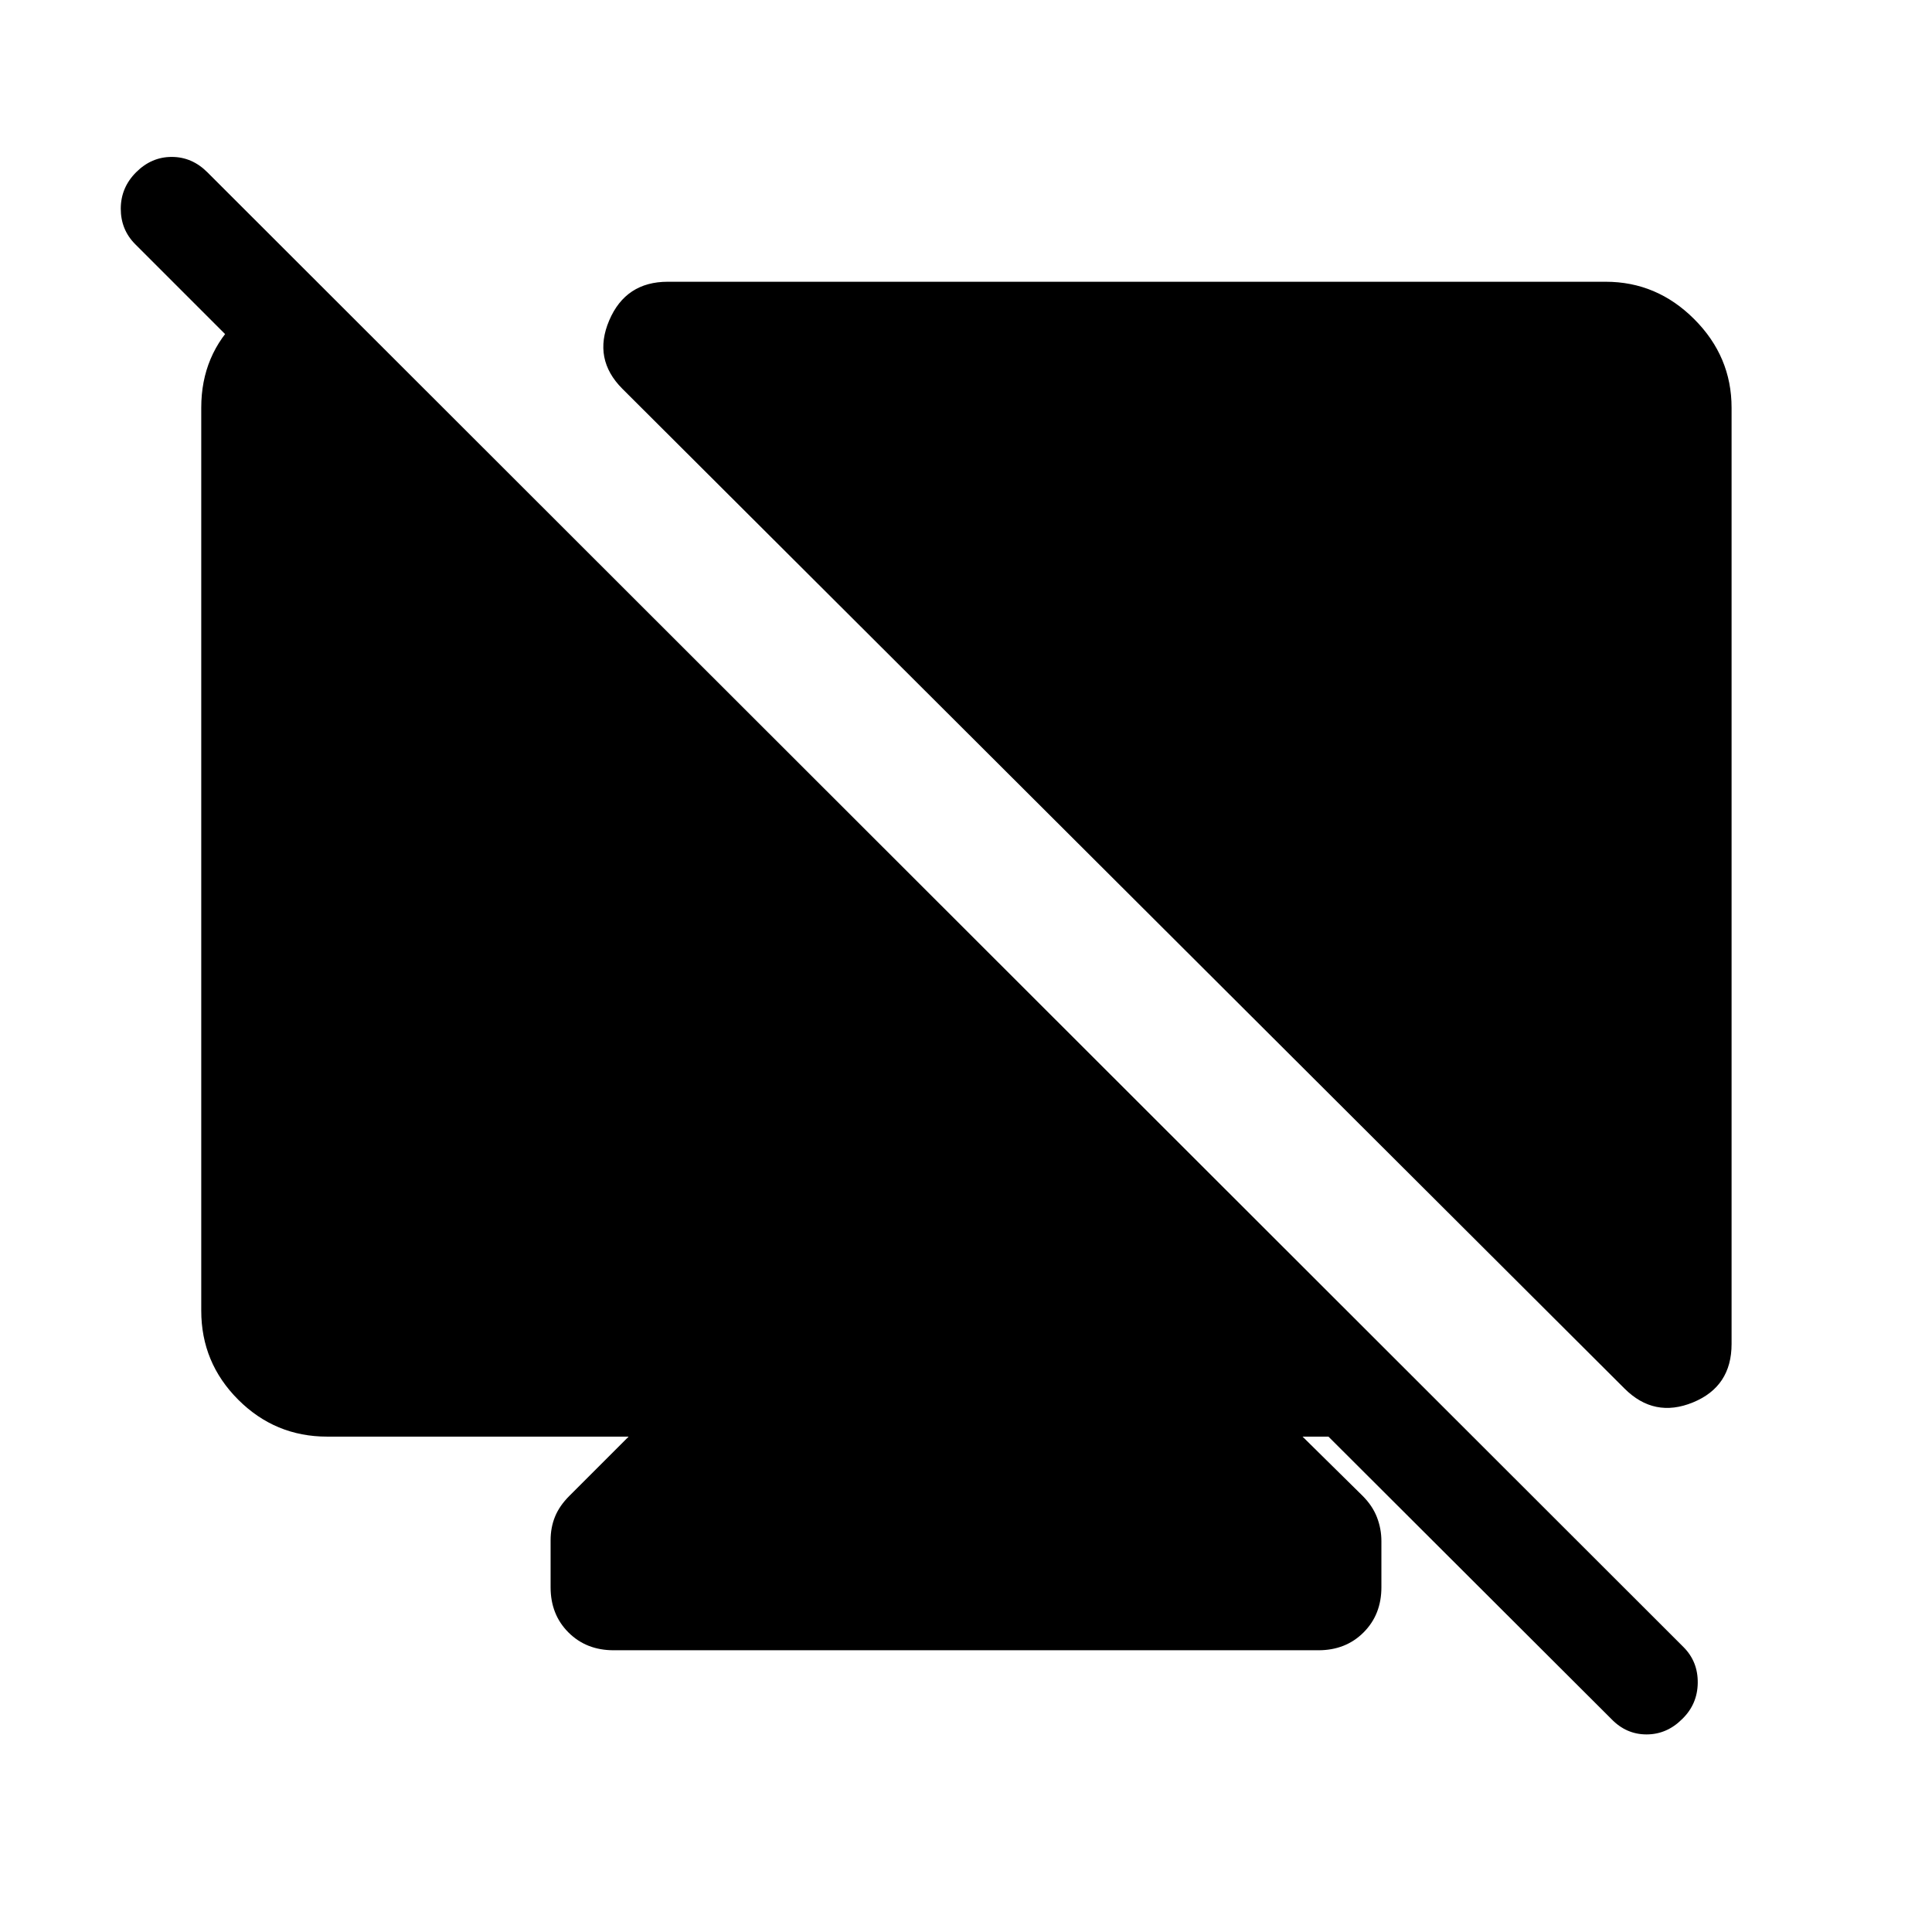 <svg xmlns="http://www.w3.org/2000/svg" height="40" viewBox="0 -960 960 960" width="40"><path d="m158.36-819.08-3.85 67.75-87.28-87.29q-7.23-7.23-7.22-17.7.02-10.48 7.63-18.09 7.62-7.62 17.69-7.62 10.08 0 17.7 7.62l733.48 732.82q7.23 7.23 7.09 17.83-.14 10.6-7.75 17.96-7.62 7.62-17.7 7.62-10.07 0-17.43-7.62L660.1-246.15h-12.87l29.82 29.41q4.95 4.94 7.15 10.66 2.21 5.72 2.21 11.87v22.93q0 13.56-8.86 22.42-8.86 8.86-22.42 8.86H304.87q-13.56 0-22.42-8.86-8.86-8.86-8.86-22.42v-23.34q0-6.41 2.21-11.79 2.2-5.39 7.15-10.33l29.41-29.41H162.57q-25.85 0-44.21-18.36T100-308.72v-448.71q0-26.41 18.57-44.03 18.56-17.62 39.79-17.62Zm639.49-.92q25.43 0 43.99 18.57 18.57 18.56 18.57 44v465.25q0 21.18-19.22 29.04-19.22 7.86-33.99-6.91L309.28-766.79q-14.77-14.77-6.57-33.99Q310.9-820 331.82-820h466.03Z"/></svg>